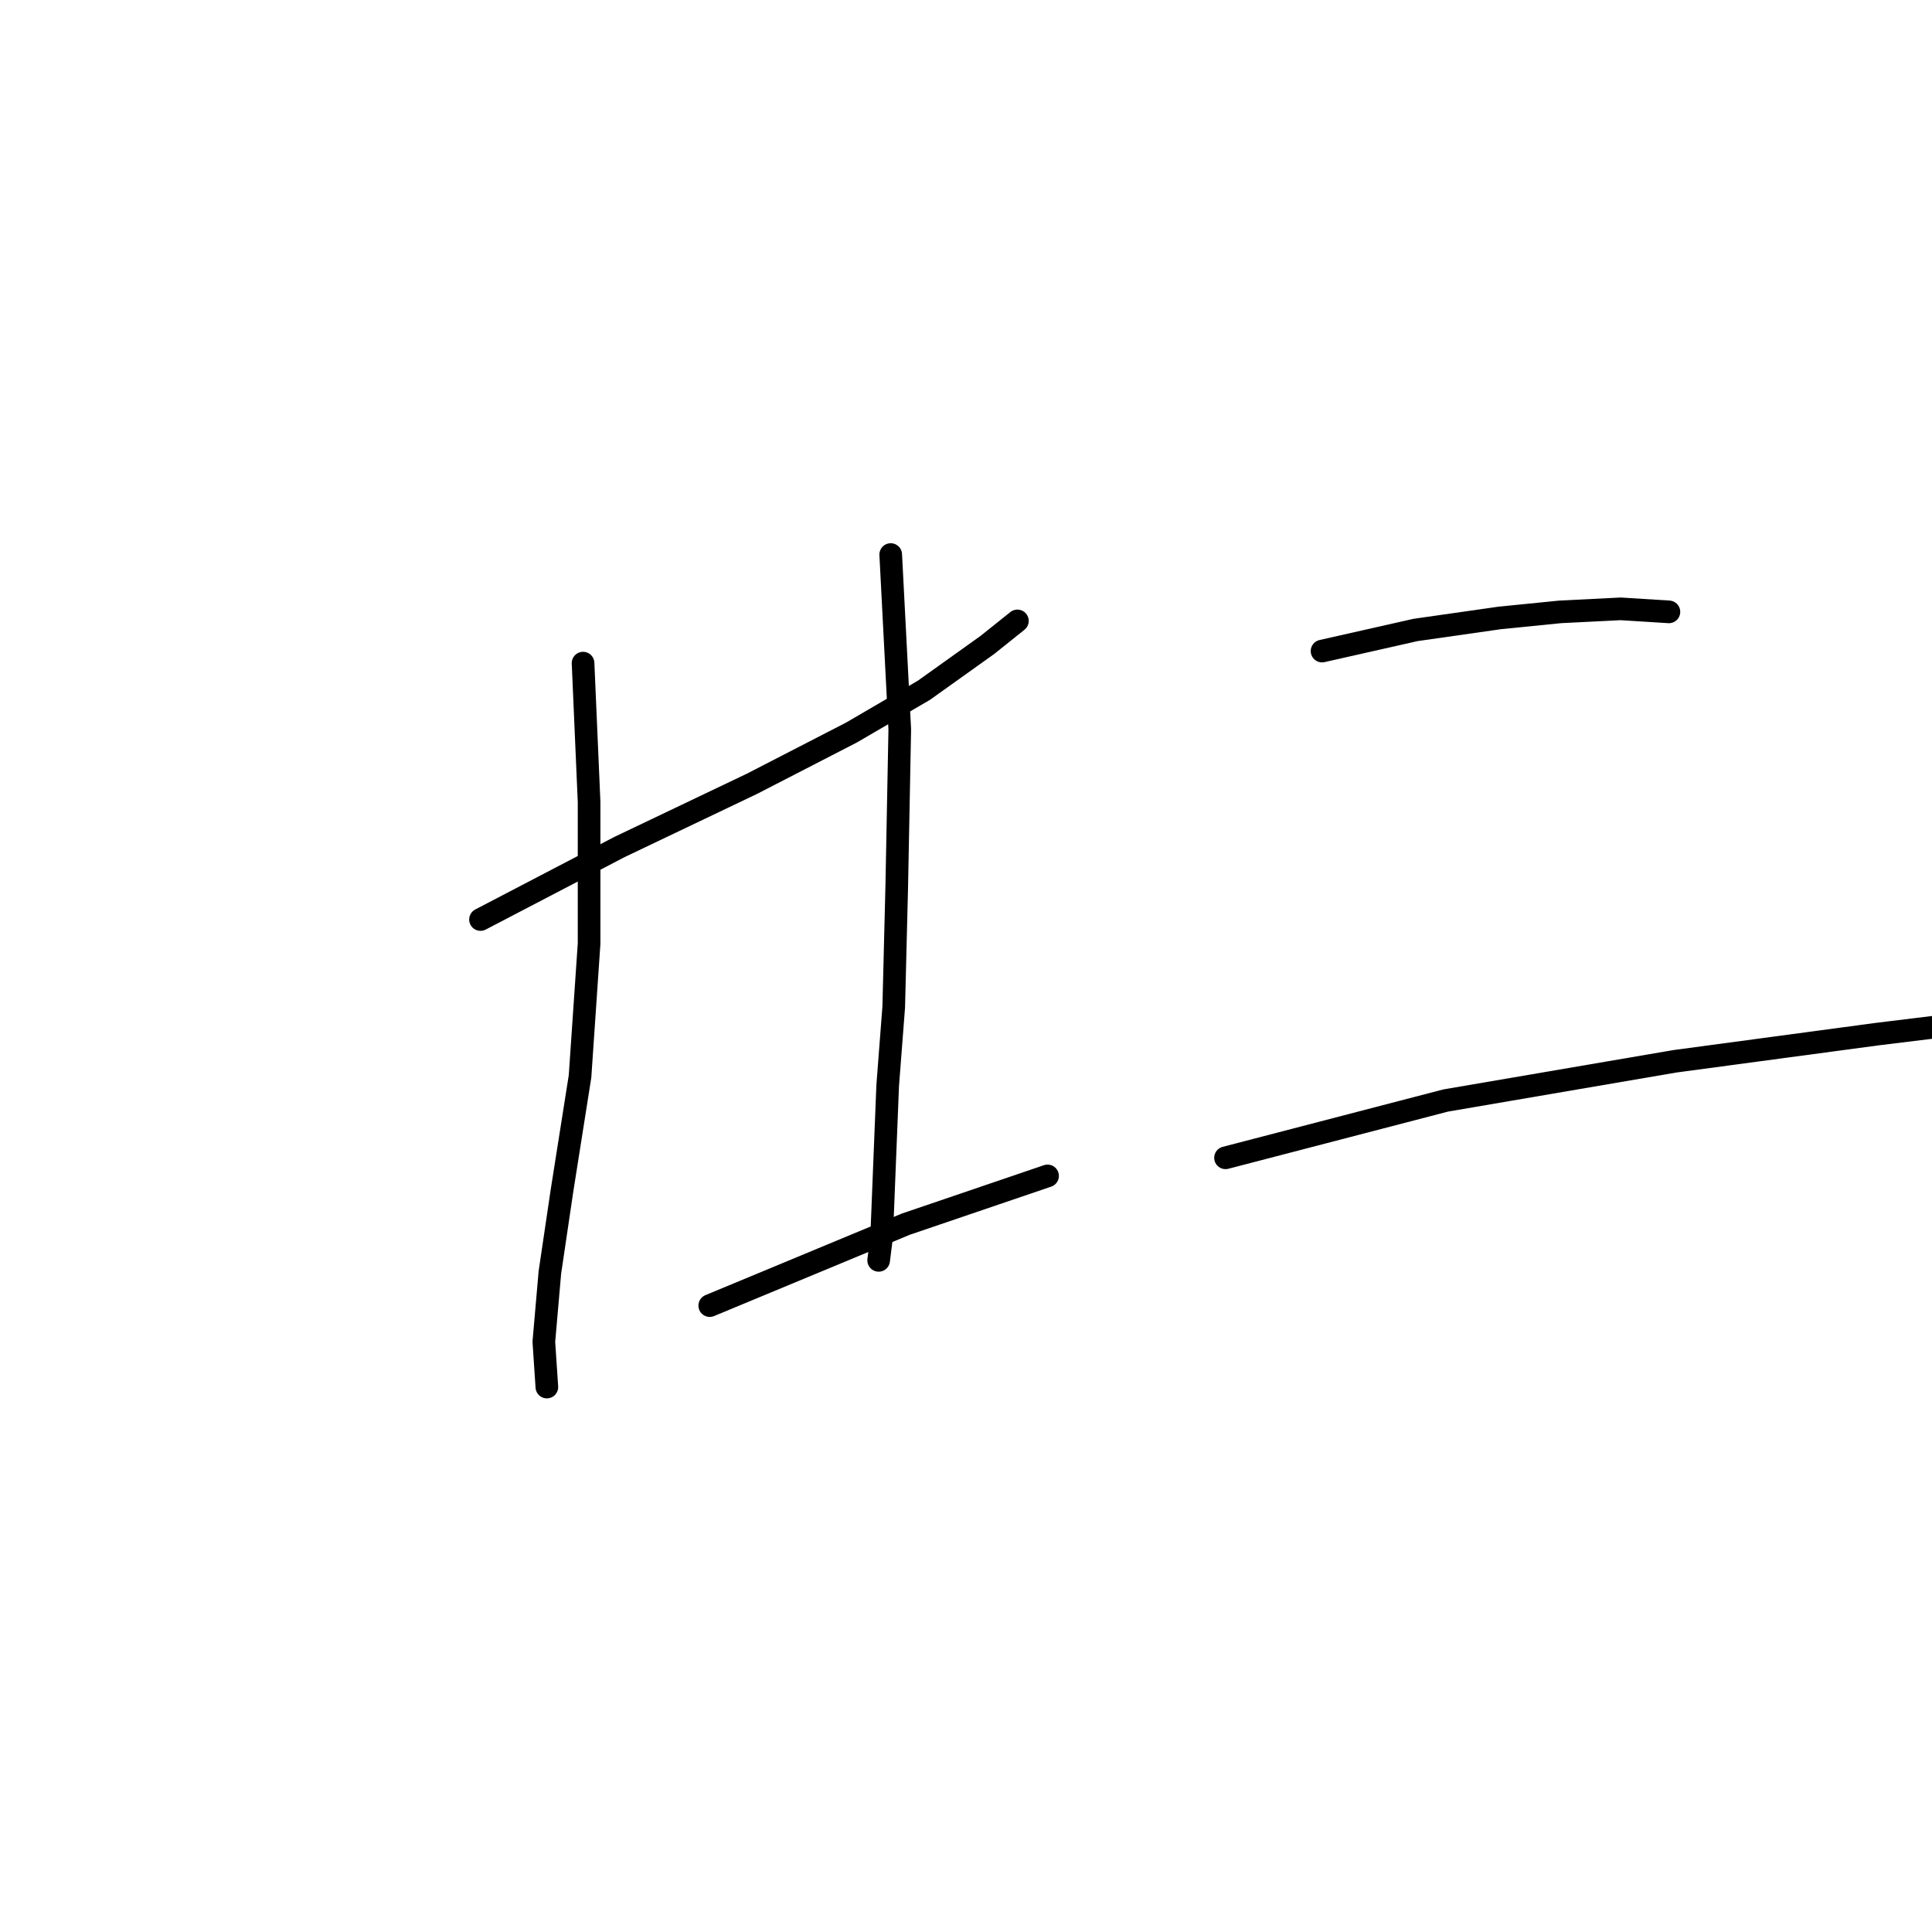 <?xml version="1.0" standalone="no"?>
    <svg width="256" height="256" xmlns="http://www.w3.org/2000/svg" version="1.1">
    <polyline stroke="black" stroke-width="3" stroke-linecap="round" fill="transparent" stroke-linejoin="round" points="63.669 121.841 82.054 112.249 99.64 103.856 112.829 97.062 122.421 91.466 130.814 85.471 134.811 82.274 134.811 82.274 " />
        <polyline stroke="black" stroke-width="3" stroke-linecap="round" fill="transparent" stroke-linejoin="round" points="77.258 87.869 78.057 106.254 78.057 125.039 76.858 142.624 74.46 157.812 72.862 168.603 72.062 177.796 72.462 183.791 72.462 183.791 " />
        <polyline stroke="black" stroke-width="3" stroke-linecap="round" fill="transparent" stroke-linejoin="round" points="118.025 73.481 119.224 96.662 118.824 117.445 118.424 133.432 117.625 143.823 117.225 153.815 116.826 163.807 116.426 167.004 116.426 167.004 " />
        <polyline stroke="black" stroke-width="3" stroke-linecap="round" fill="transparent" stroke-linejoin="round" points="94.044 173 120.023 162.208 138.808 155.814 138.808 155.814 " />
        <polyline stroke="black" stroke-width="3" stroke-linecap="round" fill="transparent" stroke-linejoin="round" points="175.178 86.27 187.568 83.473 198.759 81.874 206.752 81.075 214.746 80.675 221.14 81.075 221.14 81.075 " />
        <polyline stroke="black" stroke-width="3" stroke-linecap="round" fill="transparent" stroke-linejoin="round" points="162.388 153.416 191.565 145.822 221.94 140.626 248.718 137.029 268.302 134.631 283.09 133.432 293.881 133.432 301.874 133.832 301.874 133.832 " />
        </svg>